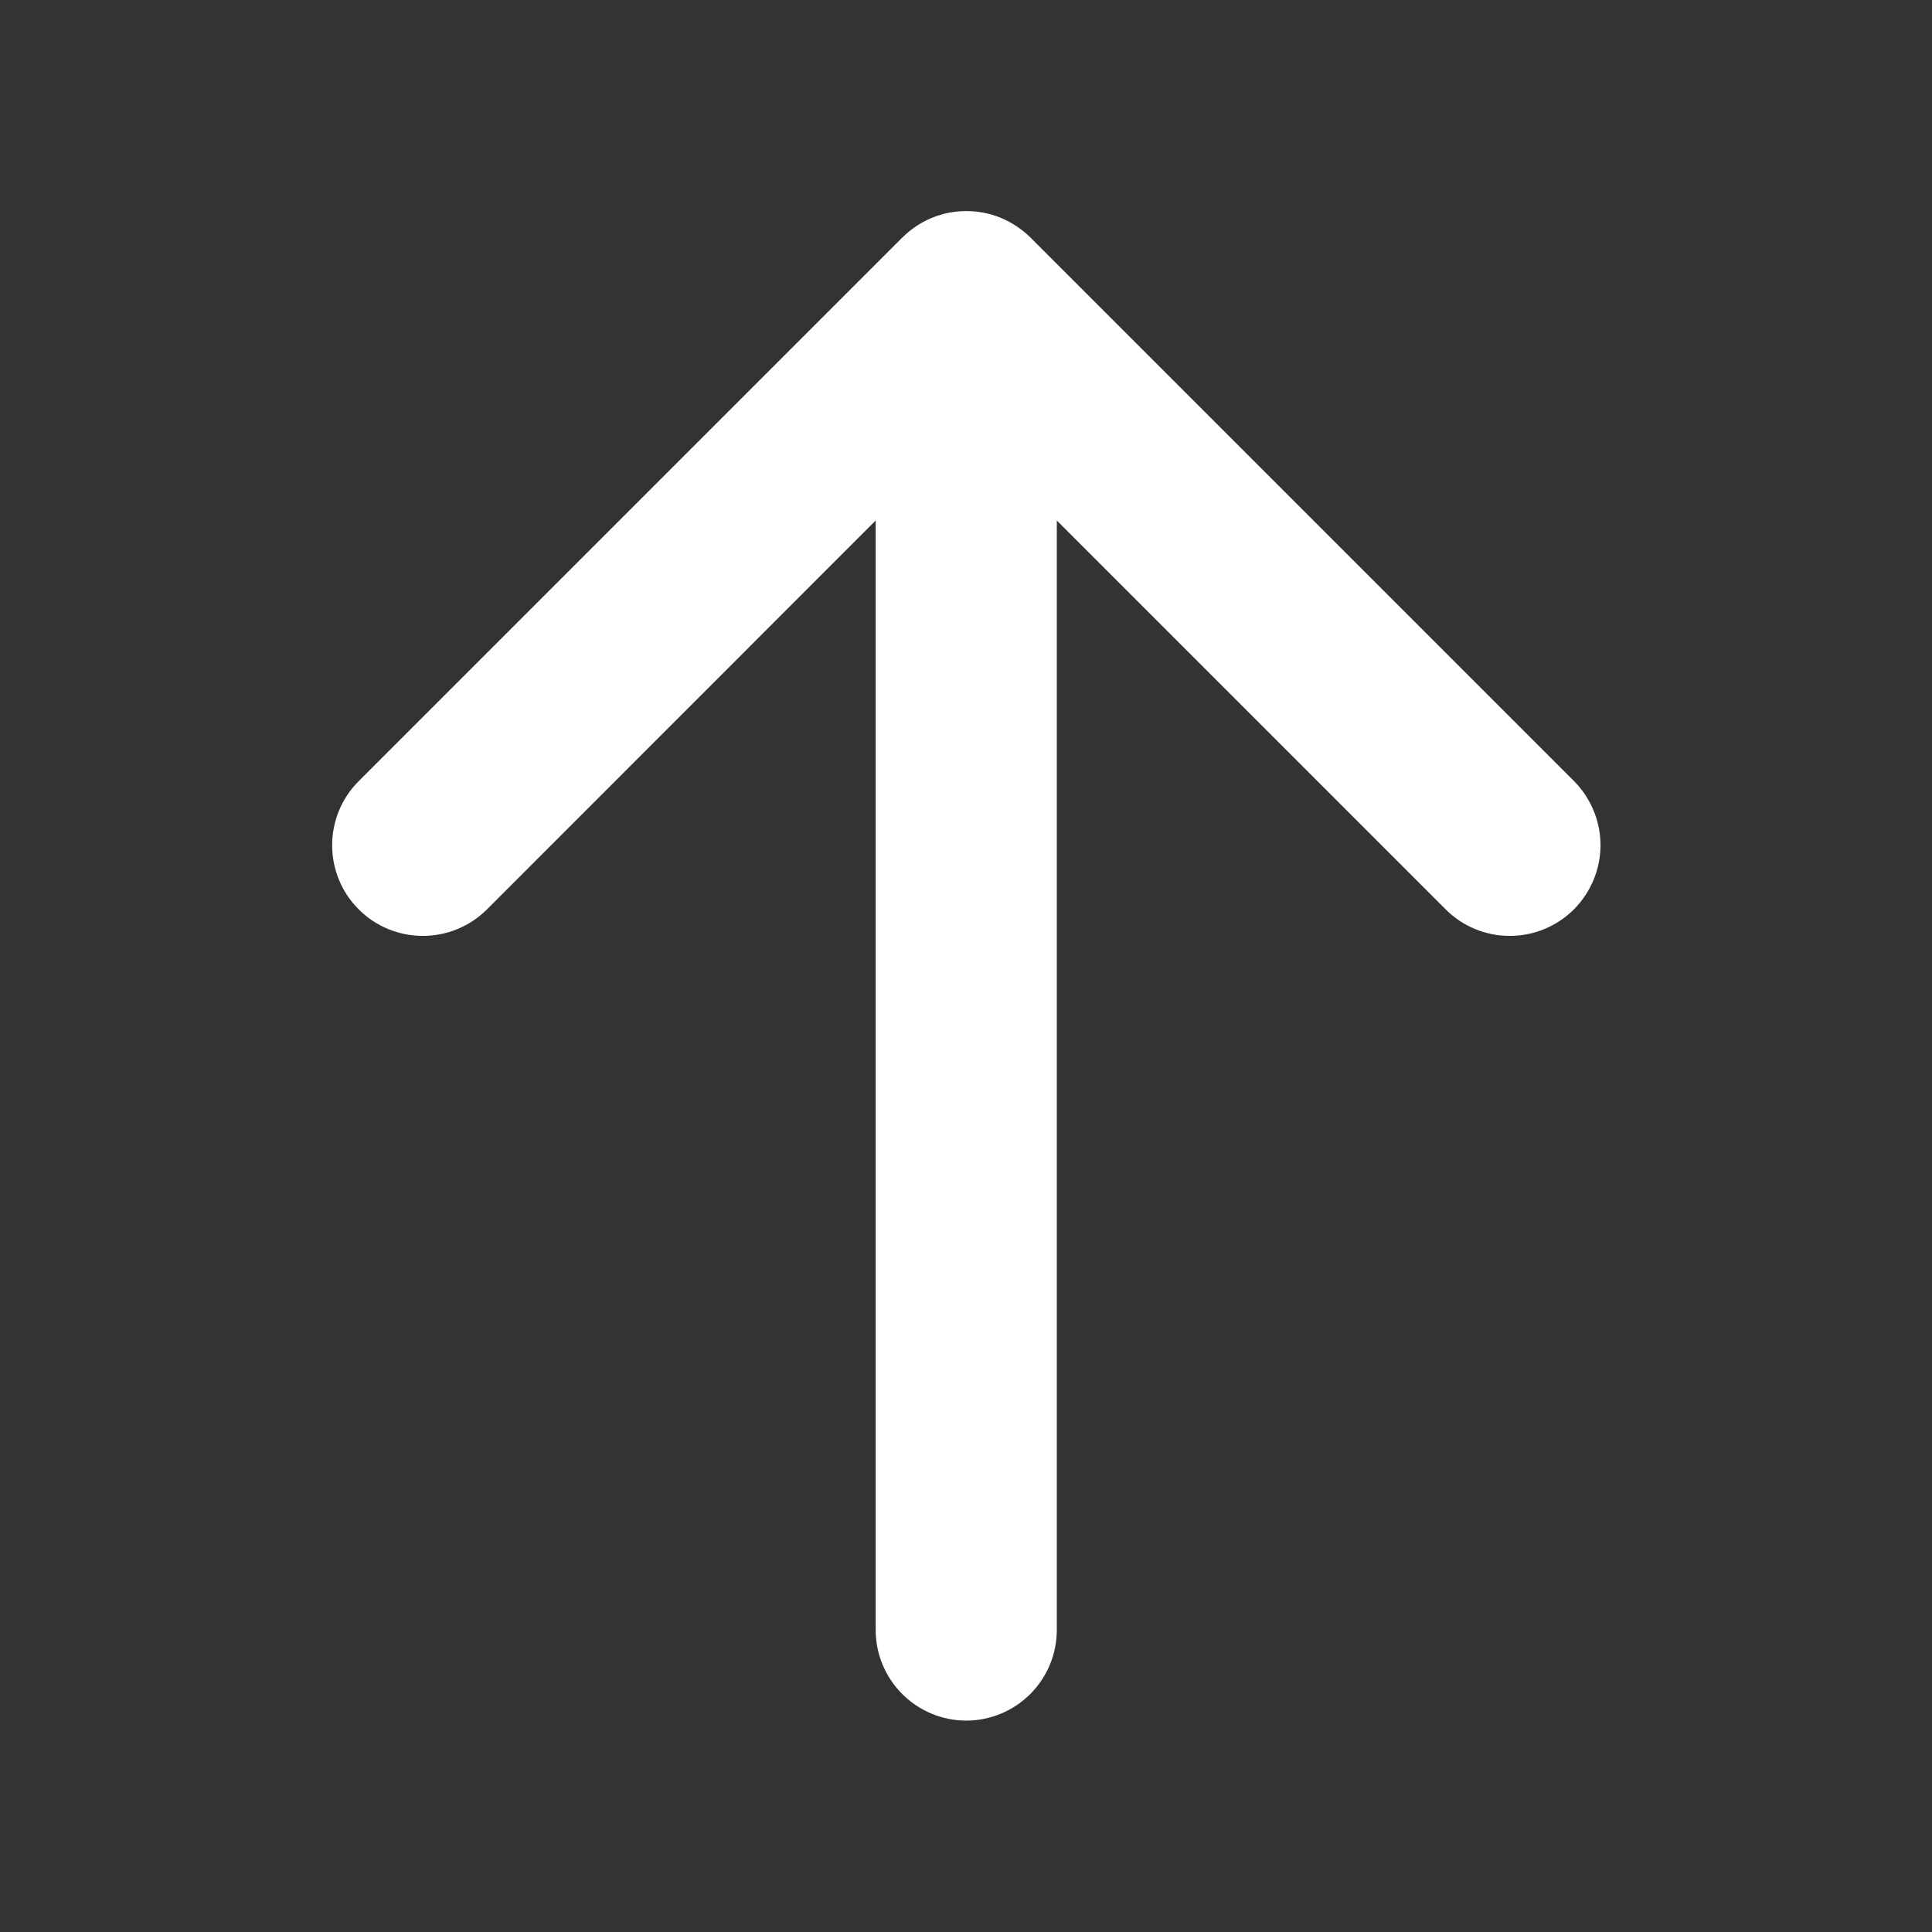 <svg width="12" height="12" viewBox="0 0 12 12" fill="none" xmlns="http://www.w3.org/2000/svg">
<rect x="0" y="0" width="12" height="12" fill="#333333" stroke="none"/>
<path d="M2.229 4.851L5.604 1.476C5.656 1.424 5.718 1.382 5.786 1.354C5.855 1.325 5.928 1.311 6.002 1.311C6.076 1.311 6.149 1.325 6.218 1.354C6.286 1.382 6.348 1.424 6.401 1.476L9.776 4.851C9.881 4.957 9.941 5.1 9.941 5.25C9.941 5.399 9.881 5.542 9.776 5.648C9.67 5.754 9.527 5.813 9.377 5.813C9.228 5.813 9.084 5.754 8.979 5.648L6.564 3.233L6.564 10.124C6.564 10.273 6.505 10.416 6.399 10.522C6.294 10.627 6.151 10.687 6.002 10.687C5.852 10.687 5.709 10.627 5.604 10.522C5.498 10.416 5.439 10.273 5.439 10.124L5.439 3.233L3.025 5.648C2.919 5.754 2.776 5.813 2.626 5.813C2.477 5.813 2.333 5.754 2.228 5.648C2.122 5.543 2.063 5.399 2.063 5.25C2.063 5.101 2.122 4.957 2.228 4.852L2.229 4.851Z" fill="white"/>
</svg>
